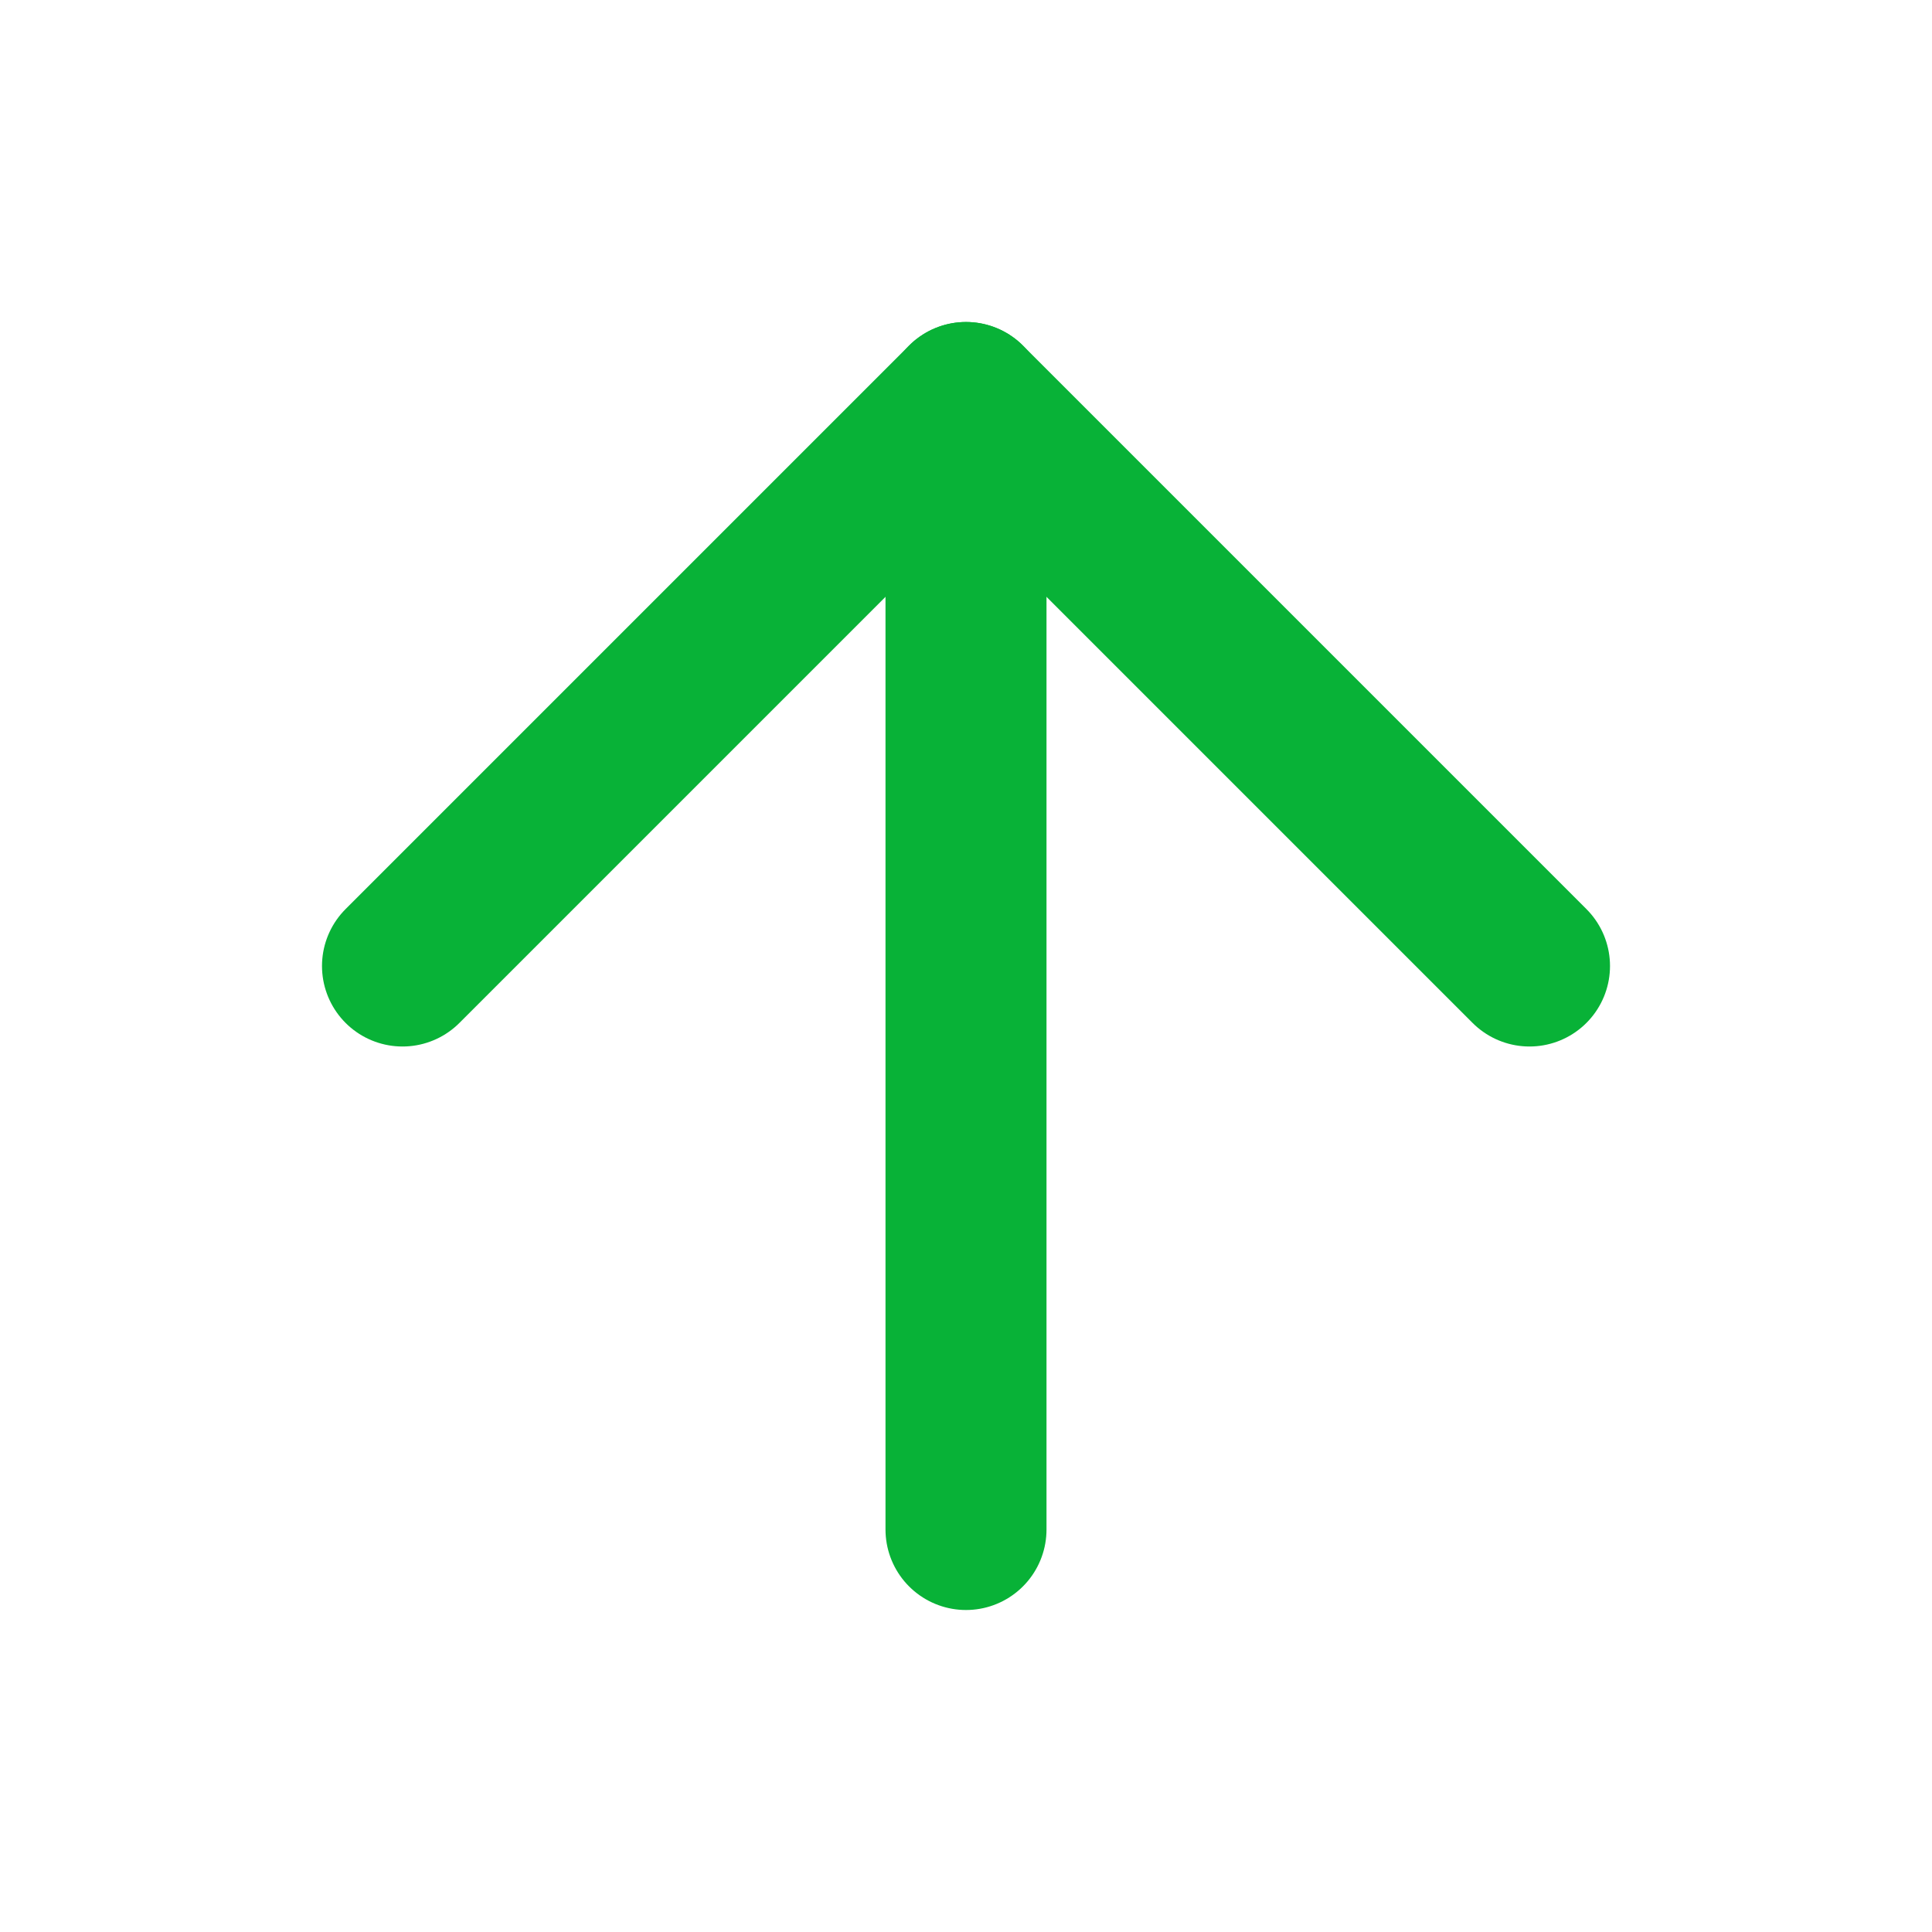 <?xml version="1.0" encoding="UTF-8" standalone="no"?>
<!DOCTYPE svg PUBLIC "-//W3C//DTD SVG 1.1//EN" "http://www.w3.org/Graphics/SVG/1.1/DTD/svg11.dtd">
<svg width="100%" height="100%" viewBox="0 0 24 24" version="1.1" xmlns="http://www.w3.org/2000/svg" xmlns:xlink="http://www.w3.org/1999/xlink" xml:space="preserve" xmlns:serif="http://www.serif.com/" style="fill-rule:evenodd;clip-rule:evenodd;stroke-linecap:round;stroke-linejoin:round;">
    <path d="M12,19L12,5" style="fill:none;fill-rule:nonzero;stroke:rgb(8,178,55);stroke-width:2px;"/>
    <path d="M5,12L12,5L19,12" style="fill:none;fill-rule:nonzero;stroke:rgb(8,178,55);stroke-width:2px;"/>
</svg>
